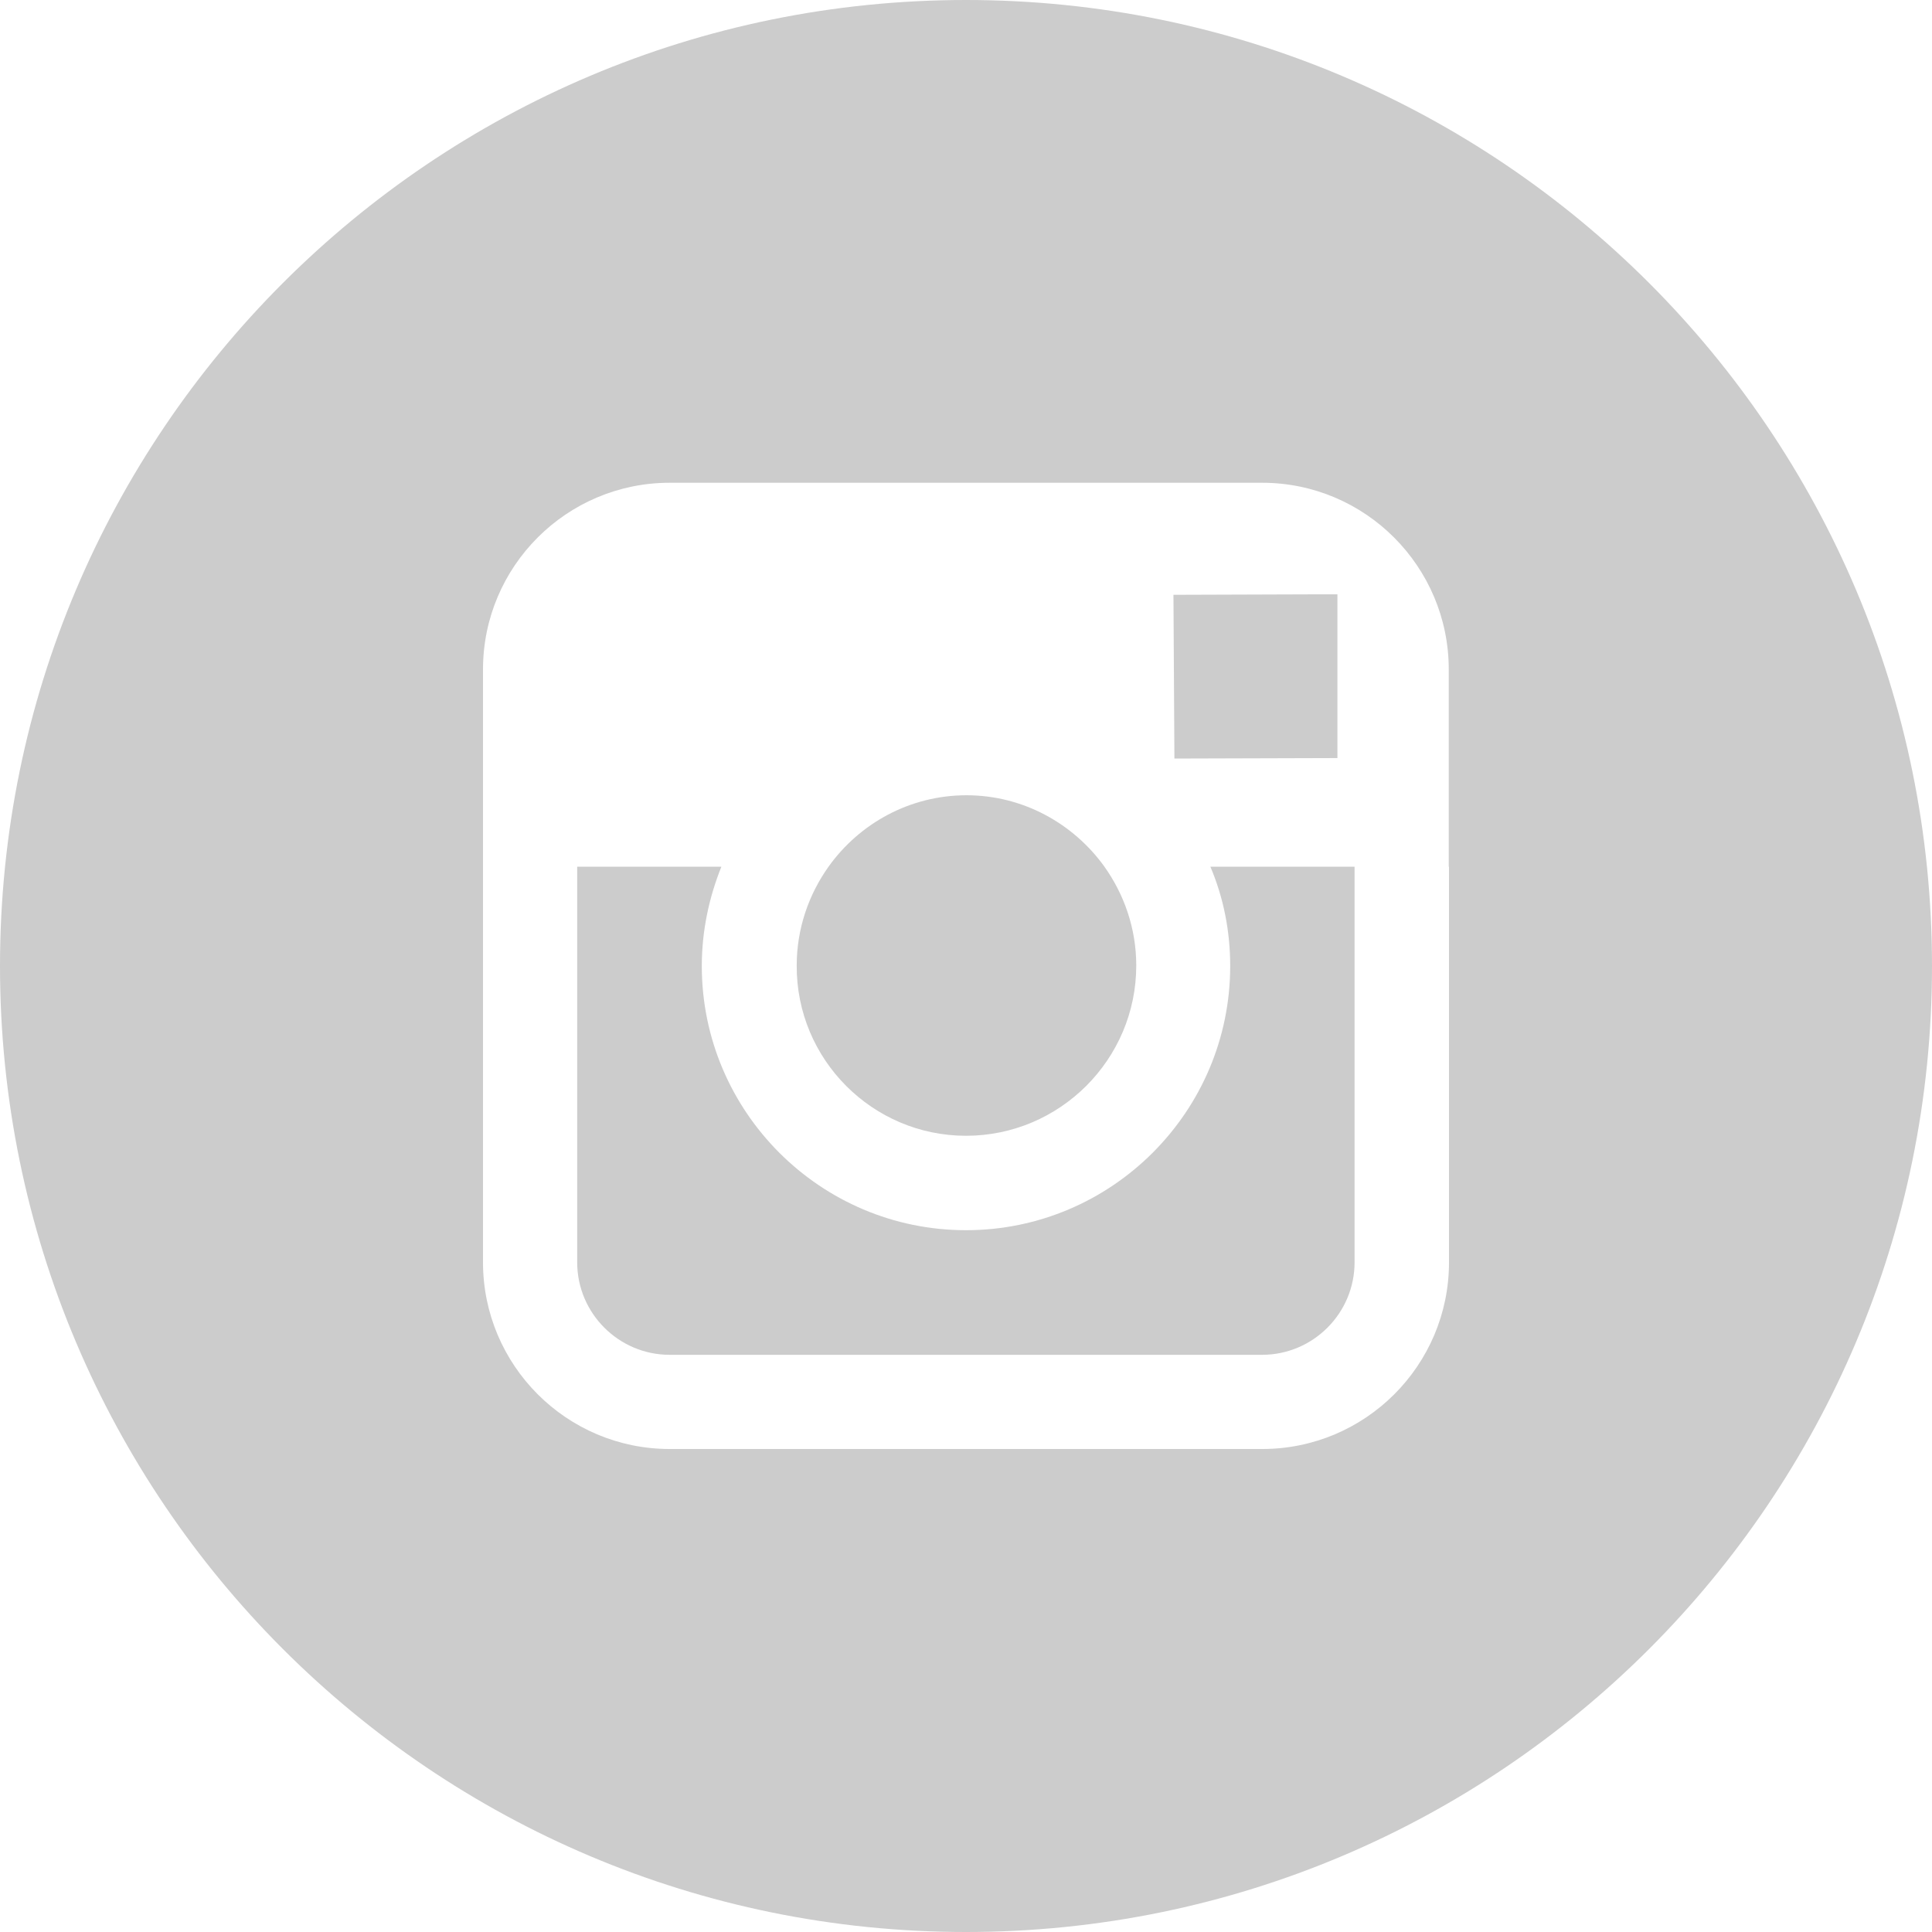 <?xml version="1.0" encoding="utf-8"?>
<!-- Generator: Adobe Illustrator 23.0.0, SVG Export Plug-In . SVG Version: 6.00 Build 0)  -->
<svg version="1.1" id="Layer_1" xmlns="http://www.w3.org/2000/svg" xmlns:xlink="http://www.w3.org/1999/xlink" x="0px" y="0px"
	 viewBox="0 0 800 800" style="enable-background:new 0 0 800 800;" xml:space="preserve">
<style type="text/css">
	.st0{fill:#CCCCCC;}
</style>
<g>
	<path class="st0" d="M400,470.3c38.8,0,70.5-31.6,70.5-70.5c0-15.3-5-29.5-13.3-41.1c-12.8-17.7-33.6-29.4-57-29.4
		s-44.2,11.6-57,29.4c-8.3,11.6-13.3,25.8-13.3,41.1C329.7,438.7,361.3,470.3,400,470.3z"/>
	<polygon class="st0" points="553.8,313.9 553.8,254.8 553.8,246.1 545,246.1 485.9,246.3 486.3,314.1 	"/>
	<path class="st0" d="M509.4,400c0,60.3-49.1,109.4-109.4,109.4S290.6,460.3,290.6,400c0-14.5,3-28.4,8.1-41.1h-59.7v163.8
		c0,21.1,17.2,38.3,38.3,38.3h245.3c21.1,0,38.3-17.2,38.3-38.3V358.9h-59.7C506.6,371.6,509.4,385.5,509.4,400z"/>
	<path class="st0" d="M400,0C179.1,0,0,179.1,0,400s179.1,400,400,400s400-179.1,400-400S620.9,0,400,0z M600,358.9v163.8
		c0,42.7-34.7,77.3-77.3,77.3H277.3c-42.7,0-77.3-34.7-77.3-77.3V358.9v-81.7c0-42.7,34.7-77.3,77.3-77.3h245.3
		c42.7,0,77.3,34.7,77.3,77.3V358.9z"/>
</g>
</svg>
